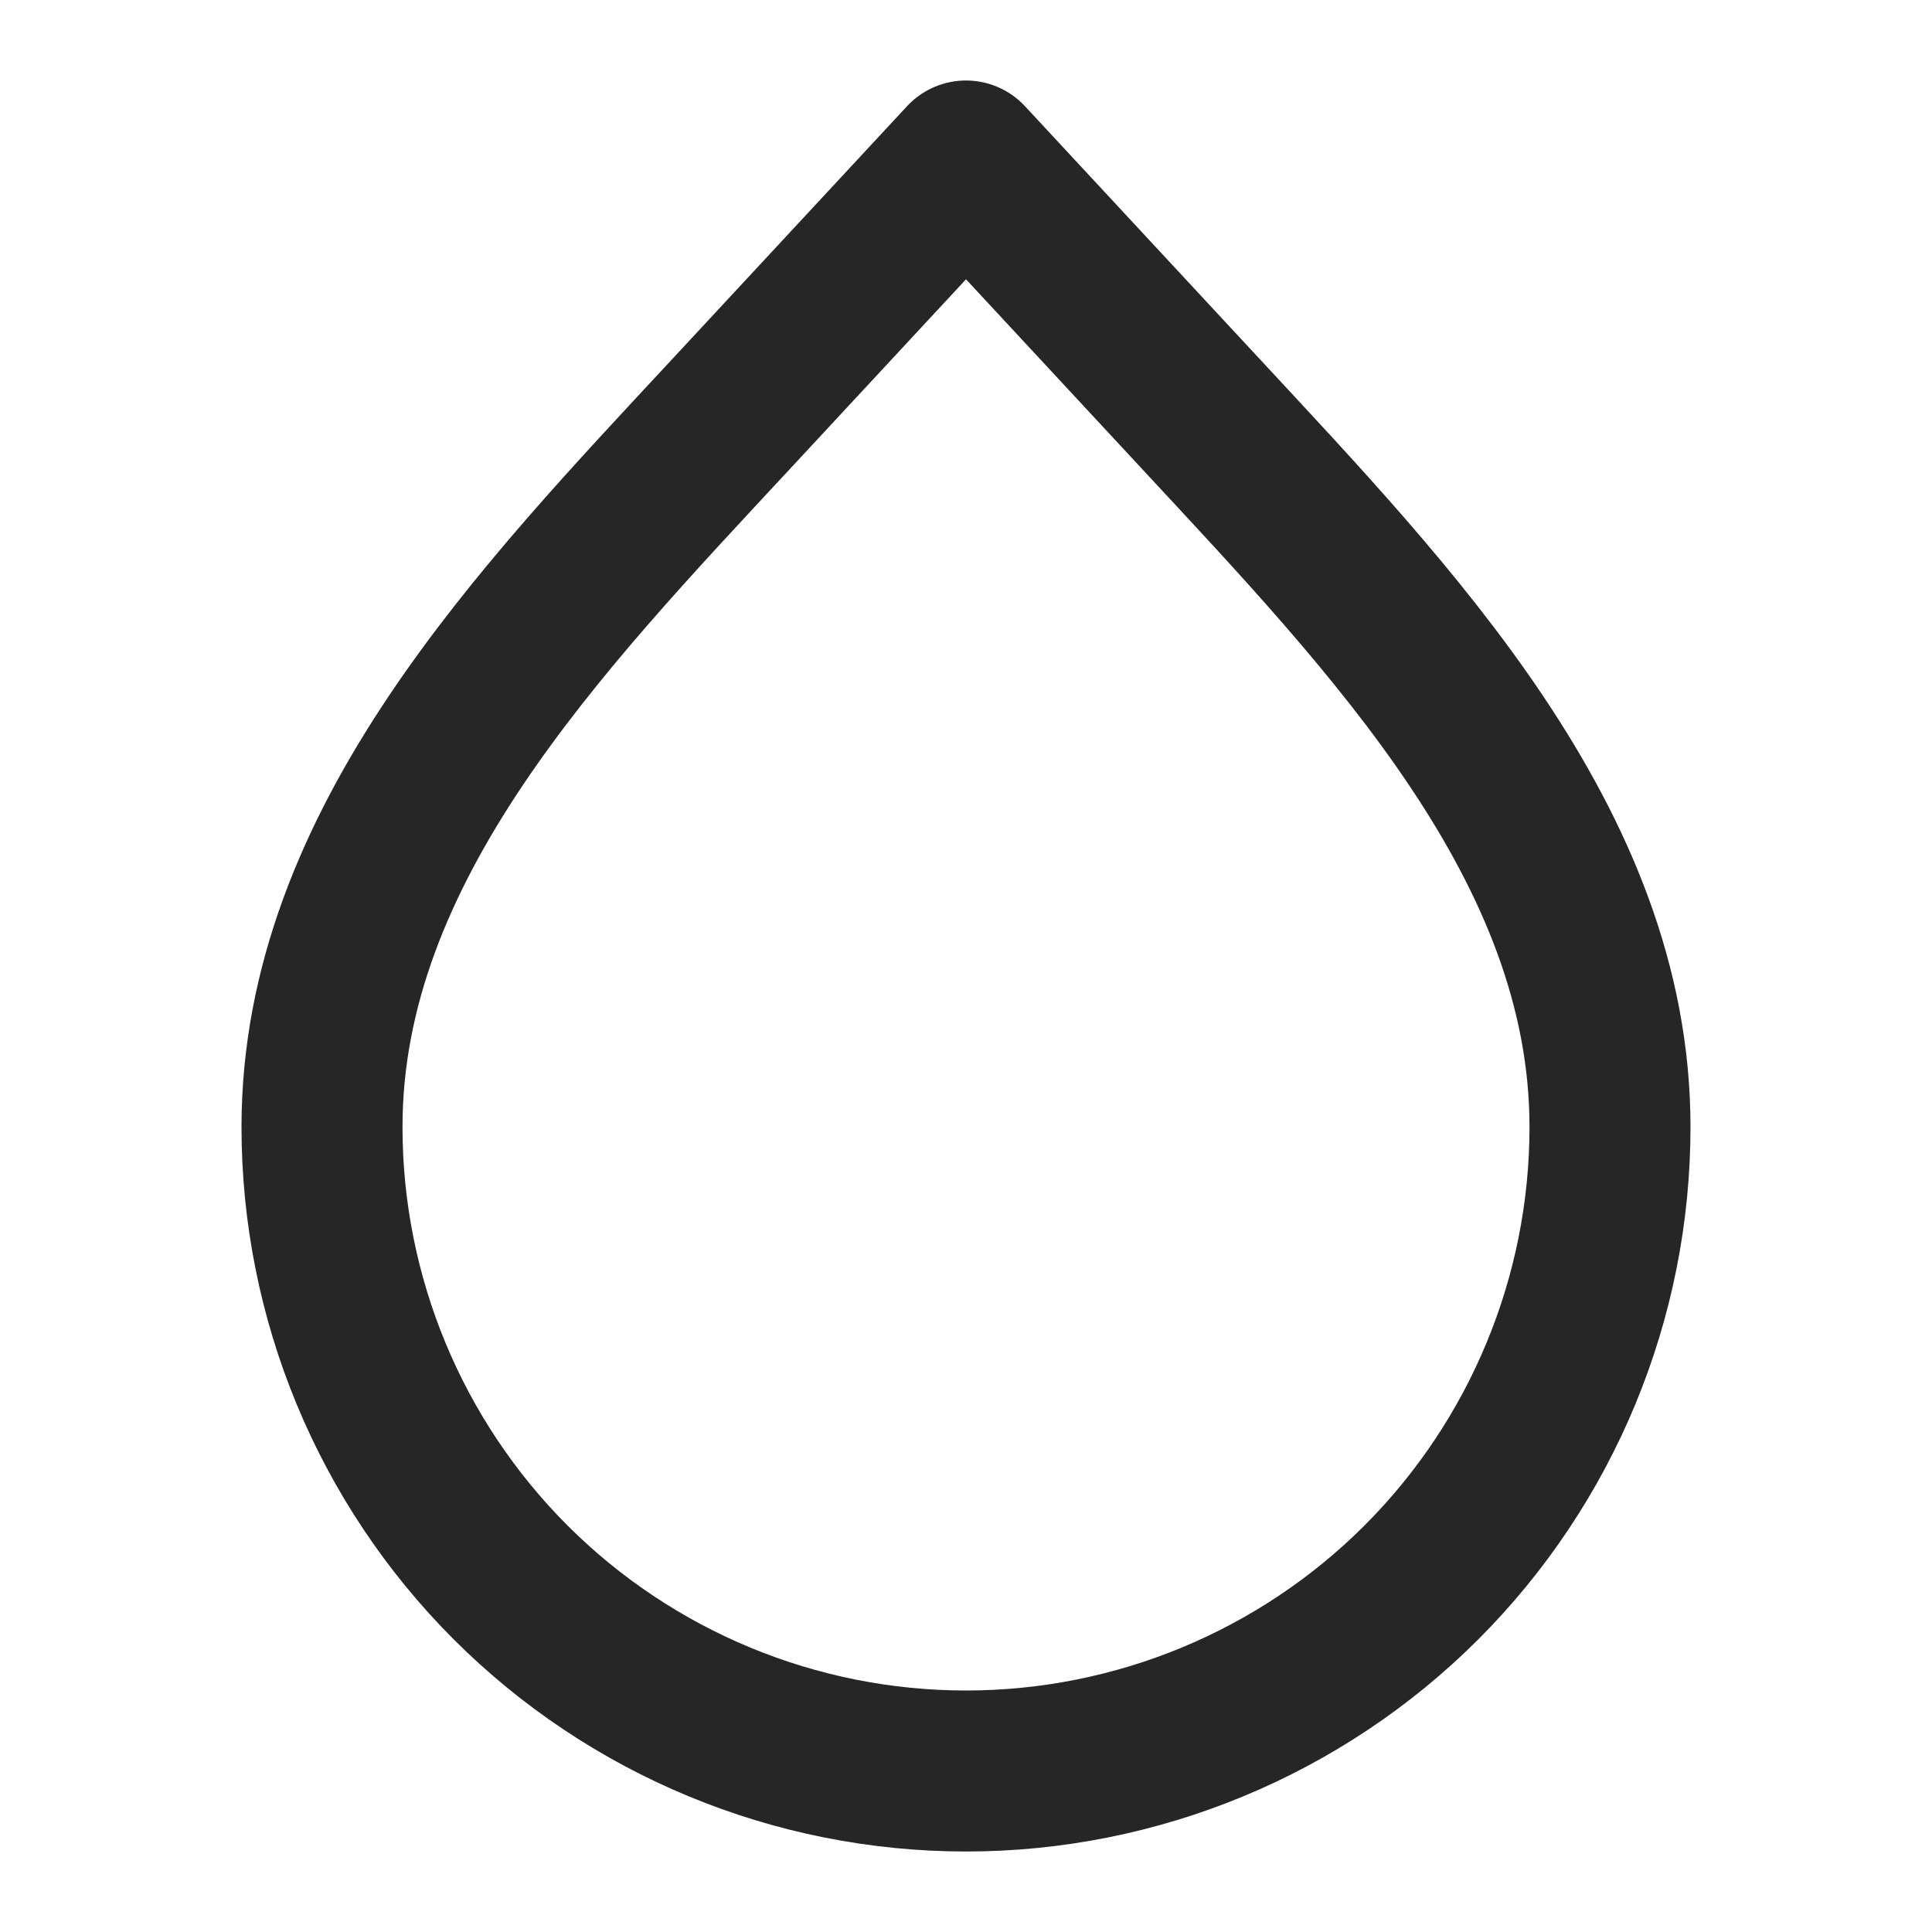 <svg width="18" height="18" viewBox="0 0 18 18" fill="none" xmlns="http://www.w3.org/2000/svg">
<path d="M9 16.5C7.409 16.5 5.883 15.868 4.757 14.743C3.632 13.617 3 12.091 3 10.5C3 7.873 5.032 5.773 6.82 3.848L9 1.5L11.18 3.848C12.967 5.774 15 7.874 15 10.5C15 12.091 14.368 13.617 13.243 14.743C12.117 15.868 10.591 16.5 9 16.5V16.5Z" stroke="#262626" stroke-width="1.5" stroke-linecap="round" stroke-linejoin="round"/>
</svg>
